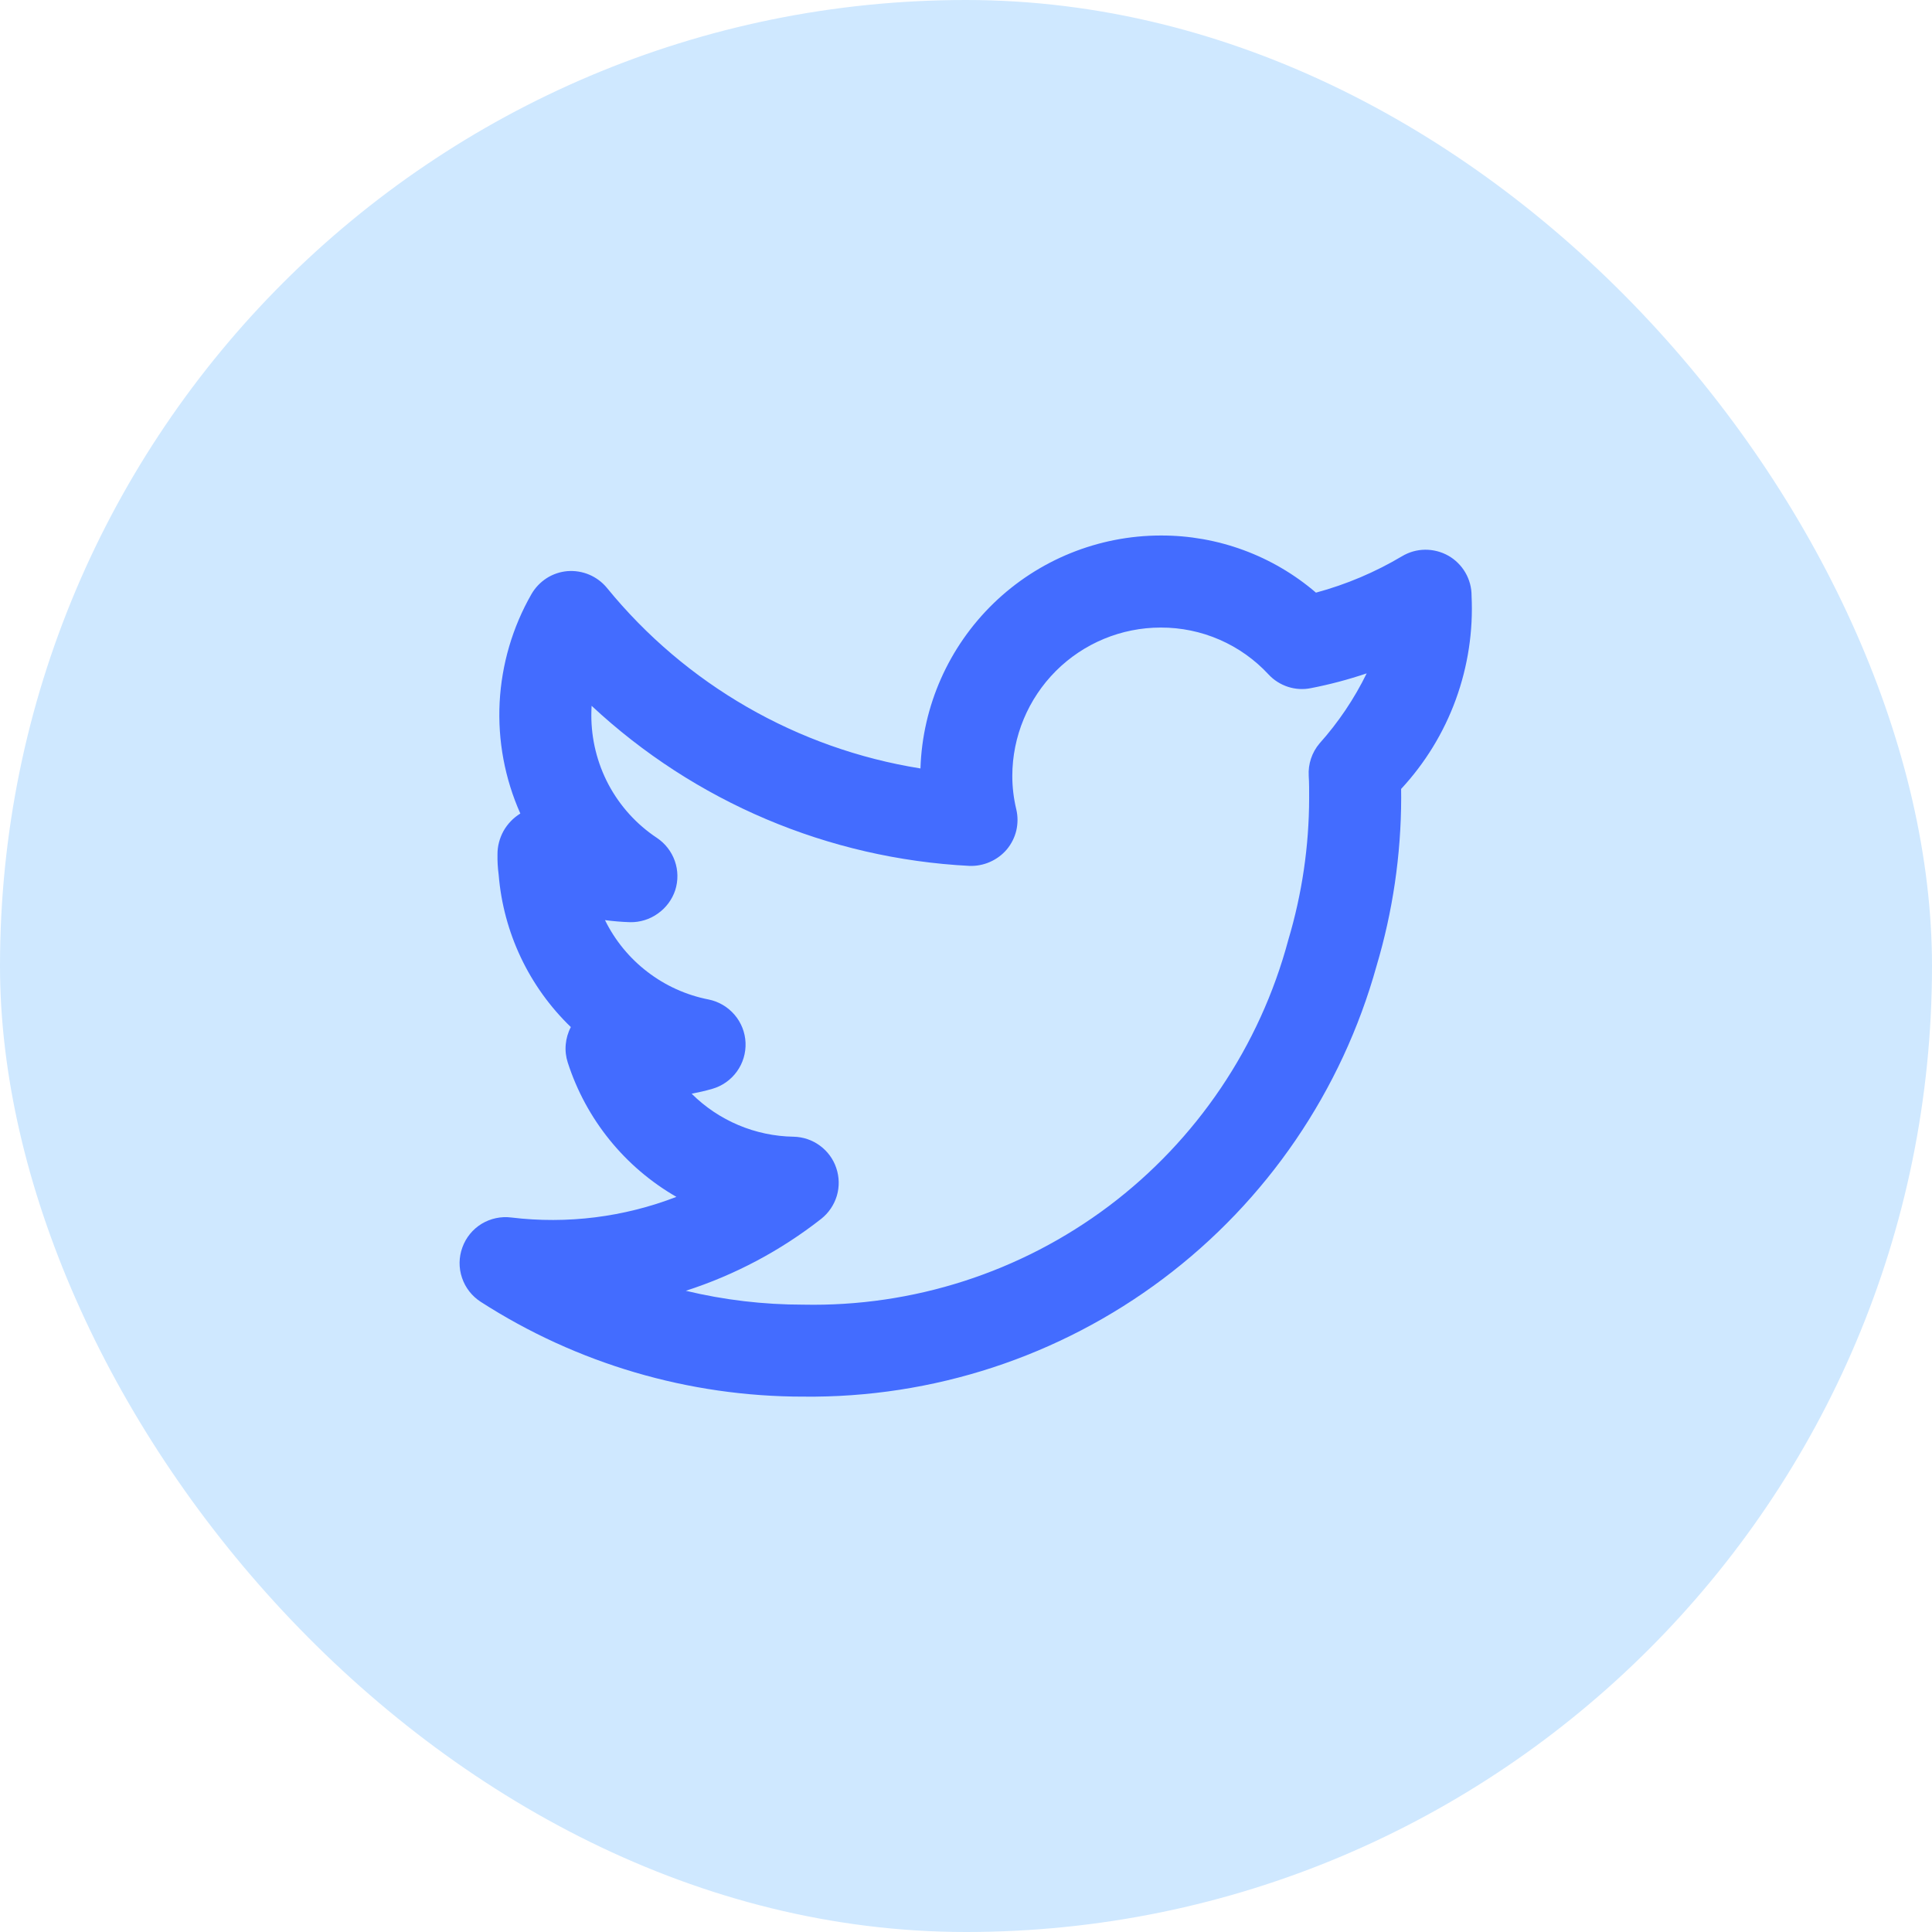 <svg width="28" height="28" viewBox="0 0 28 28" fill="none" xmlns="http://www.w3.org/2000/svg">
<rect width="28" height="28" rx="14" fill="#CFE8FF"/>
<path d="M21.327 8.634C21.328 8.516 21.296 8.4 21.237 8.298C21.178 8.197 21.093 8.112 20.991 8.054C20.888 7.996 20.772 7.966 20.654 7.967C20.537 7.968 20.422 8 20.32 8.061C19.93 8.293 19.51 8.471 19.072 8.589C18.446 8.052 17.647 7.758 16.822 7.761C15.917 7.762 15.048 8.115 14.398 8.745C13.749 9.375 13.369 10.232 13.34 11.137C11.556 10.852 9.939 9.921 8.797 8.521C8.729 8.438 8.641 8.372 8.541 8.329C8.442 8.287 8.334 8.269 8.226 8.277C8.118 8.286 8.014 8.321 7.923 8.379C7.832 8.438 7.756 8.517 7.702 8.611C7.427 9.091 7.27 9.629 7.241 10.181C7.213 10.733 7.316 11.285 7.541 11.79L7.54 11.791C7.439 11.853 7.355 11.941 7.297 12.044C7.24 12.148 7.209 12.265 7.21 12.384C7.208 12.482 7.214 12.579 7.227 12.677C7.295 13.515 7.667 14.301 8.273 14.885C8.232 14.963 8.207 15.049 8.199 15.137C8.191 15.225 8.201 15.314 8.228 15.398C8.493 16.221 9.054 16.915 9.803 17.346C9.042 17.64 8.22 17.743 7.41 17.645C7.26 17.626 7.108 17.659 6.979 17.737C6.85 17.816 6.752 17.937 6.701 18.079C6.649 18.221 6.647 18.376 6.696 18.519C6.744 18.663 6.84 18.785 6.967 18.867C8.36 19.764 9.983 20.241 11.64 20.241C13.52 20.262 15.353 19.662 16.856 18.533C18.359 17.404 19.447 15.81 19.95 13.999C20.185 13.21 20.305 12.391 20.307 11.568C20.307 11.524 20.307 11.479 20.306 11.434C20.654 11.059 20.924 10.618 21.099 10.137C21.274 9.656 21.352 9.145 21.327 8.634ZM19.123 10.775C19.013 10.905 18.957 11.073 18.967 11.243C18.974 11.353 18.973 11.464 18.973 11.568C18.972 12.264 18.87 12.955 18.671 13.622C18.259 15.163 17.343 16.521 16.069 17.48C14.794 18.438 13.234 18.941 11.64 18.908C11.067 18.908 10.496 18.841 9.939 18.707C10.65 18.478 11.314 18.125 11.901 17.665C12.009 17.58 12.088 17.463 12.128 17.331C12.167 17.199 12.164 17.058 12.12 16.928C12.077 16.798 11.993 16.684 11.882 16.603C11.771 16.521 11.638 16.477 11.5 16.474C10.946 16.465 10.417 16.242 10.024 15.851C10.124 15.832 10.223 15.809 10.321 15.781C10.465 15.74 10.591 15.652 10.679 15.53C10.767 15.409 10.811 15.261 10.805 15.112C10.799 14.962 10.742 14.819 10.645 14.706C10.547 14.592 10.414 14.514 10.268 14.485C9.946 14.422 9.643 14.285 9.383 14.085C9.123 13.886 8.912 13.629 8.768 13.335C8.888 13.351 9.009 13.361 9.131 13.365C9.275 13.368 9.417 13.324 9.534 13.24C9.652 13.157 9.741 13.038 9.786 12.901C9.83 12.763 9.828 12.614 9.78 12.478C9.732 12.341 9.64 12.223 9.52 12.143C9.226 11.948 8.986 11.683 8.82 11.372C8.655 11.061 8.569 10.714 8.57 10.361C8.57 10.317 8.572 10.273 8.574 10.229C10.068 11.623 12.006 12.444 14.047 12.549C14.15 12.553 14.252 12.534 14.347 12.492C14.441 12.451 14.525 12.389 14.592 12.31C14.658 12.231 14.705 12.137 14.729 12.037C14.752 11.936 14.753 11.832 14.729 11.731C14.691 11.572 14.671 11.409 14.671 11.246C14.672 10.675 14.899 10.129 15.302 9.725C15.705 9.322 16.252 9.095 16.822 9.095C17.116 9.094 17.406 9.154 17.675 9.271C17.944 9.388 18.186 9.56 18.385 9.775C18.462 9.858 18.559 9.919 18.666 9.954C18.774 9.989 18.889 9.996 18.999 9.973C19.273 9.92 19.543 9.848 19.807 9.759C19.627 10.127 19.397 10.469 19.123 10.775Z" fill="#436CFF"/>
</svg>
